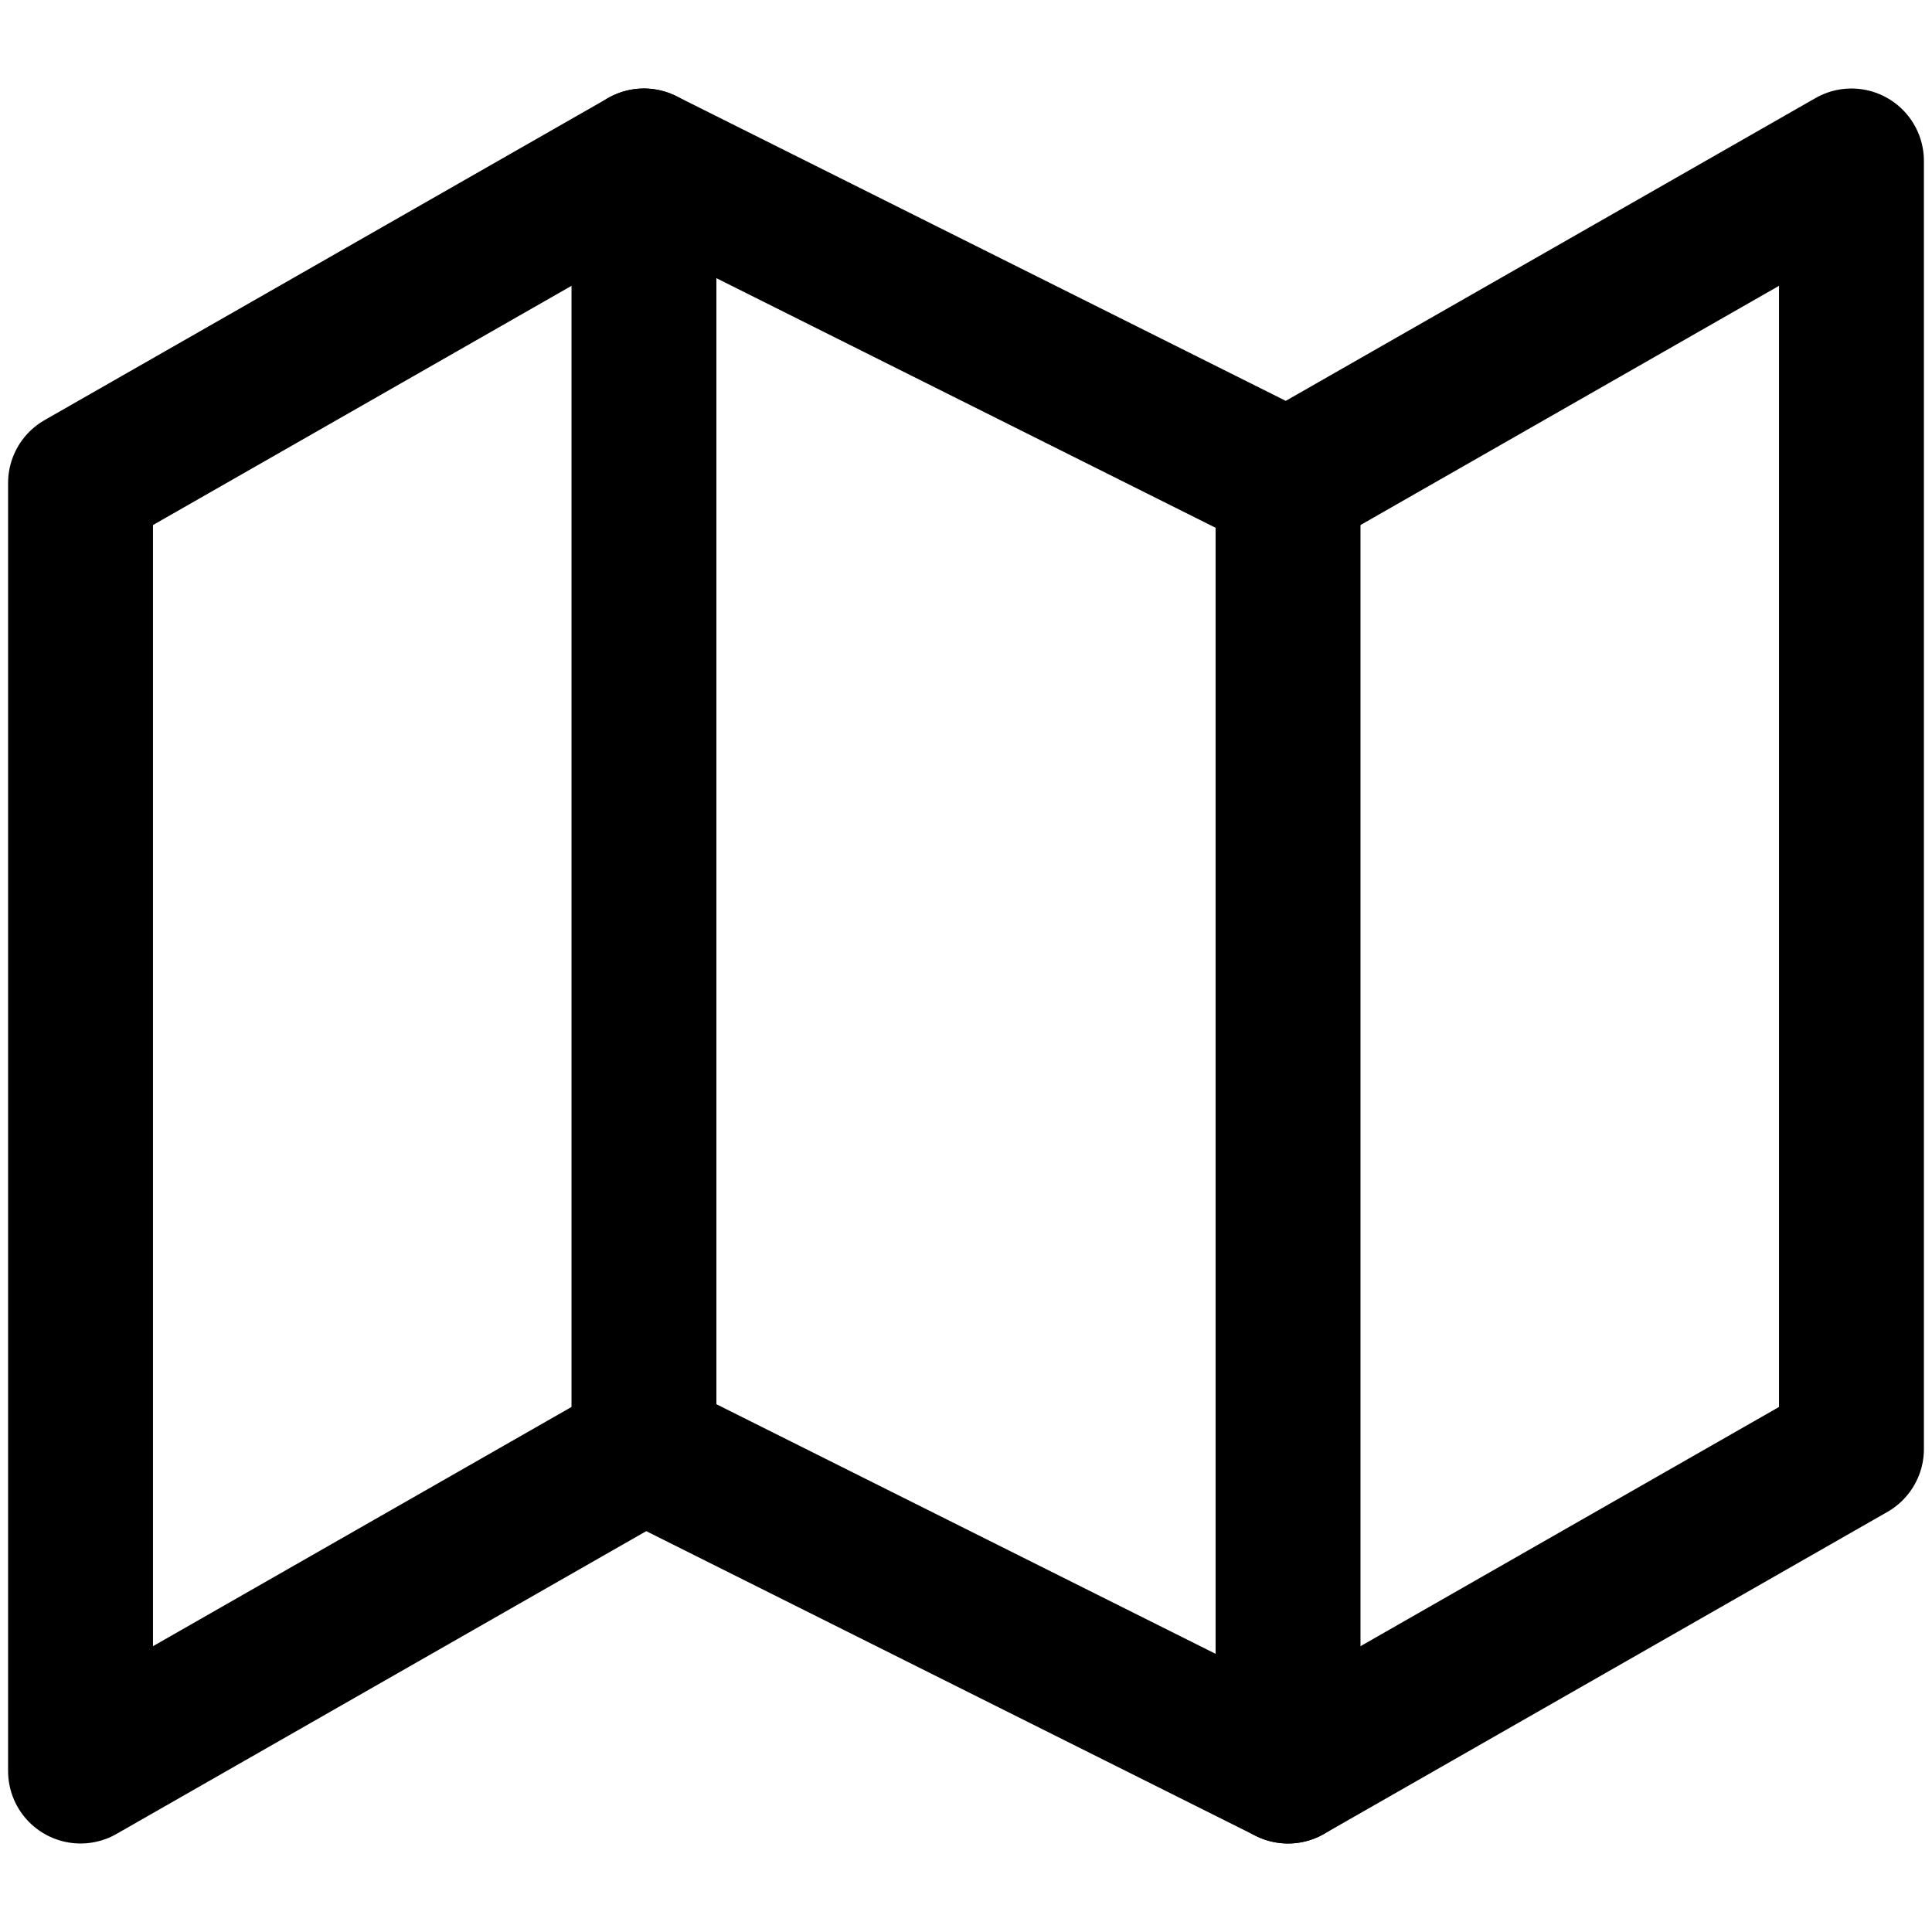 <svg width="16" height="16" viewBox="0 0 16 16" fill="none" xmlns="http://www.w3.org/2000/svg">
<path d="M0.667 4V14.667L5.333 12L10.667 14.667L15.333 12V1.333L10.667 4L5.333 1.333L0.667 4Z" stroke="black" stroke-width="1.2" stroke-linecap="round" stroke-linejoin="round"/>
<path d="M5.333 1.333V12" stroke="black" stroke-width="1.2" stroke-linecap="round" stroke-linejoin="round"/>
<path d="M10.667 4V14.667" stroke="black" stroke-width="1.2" stroke-linecap="round" stroke-linejoin="round"/>
</svg>
